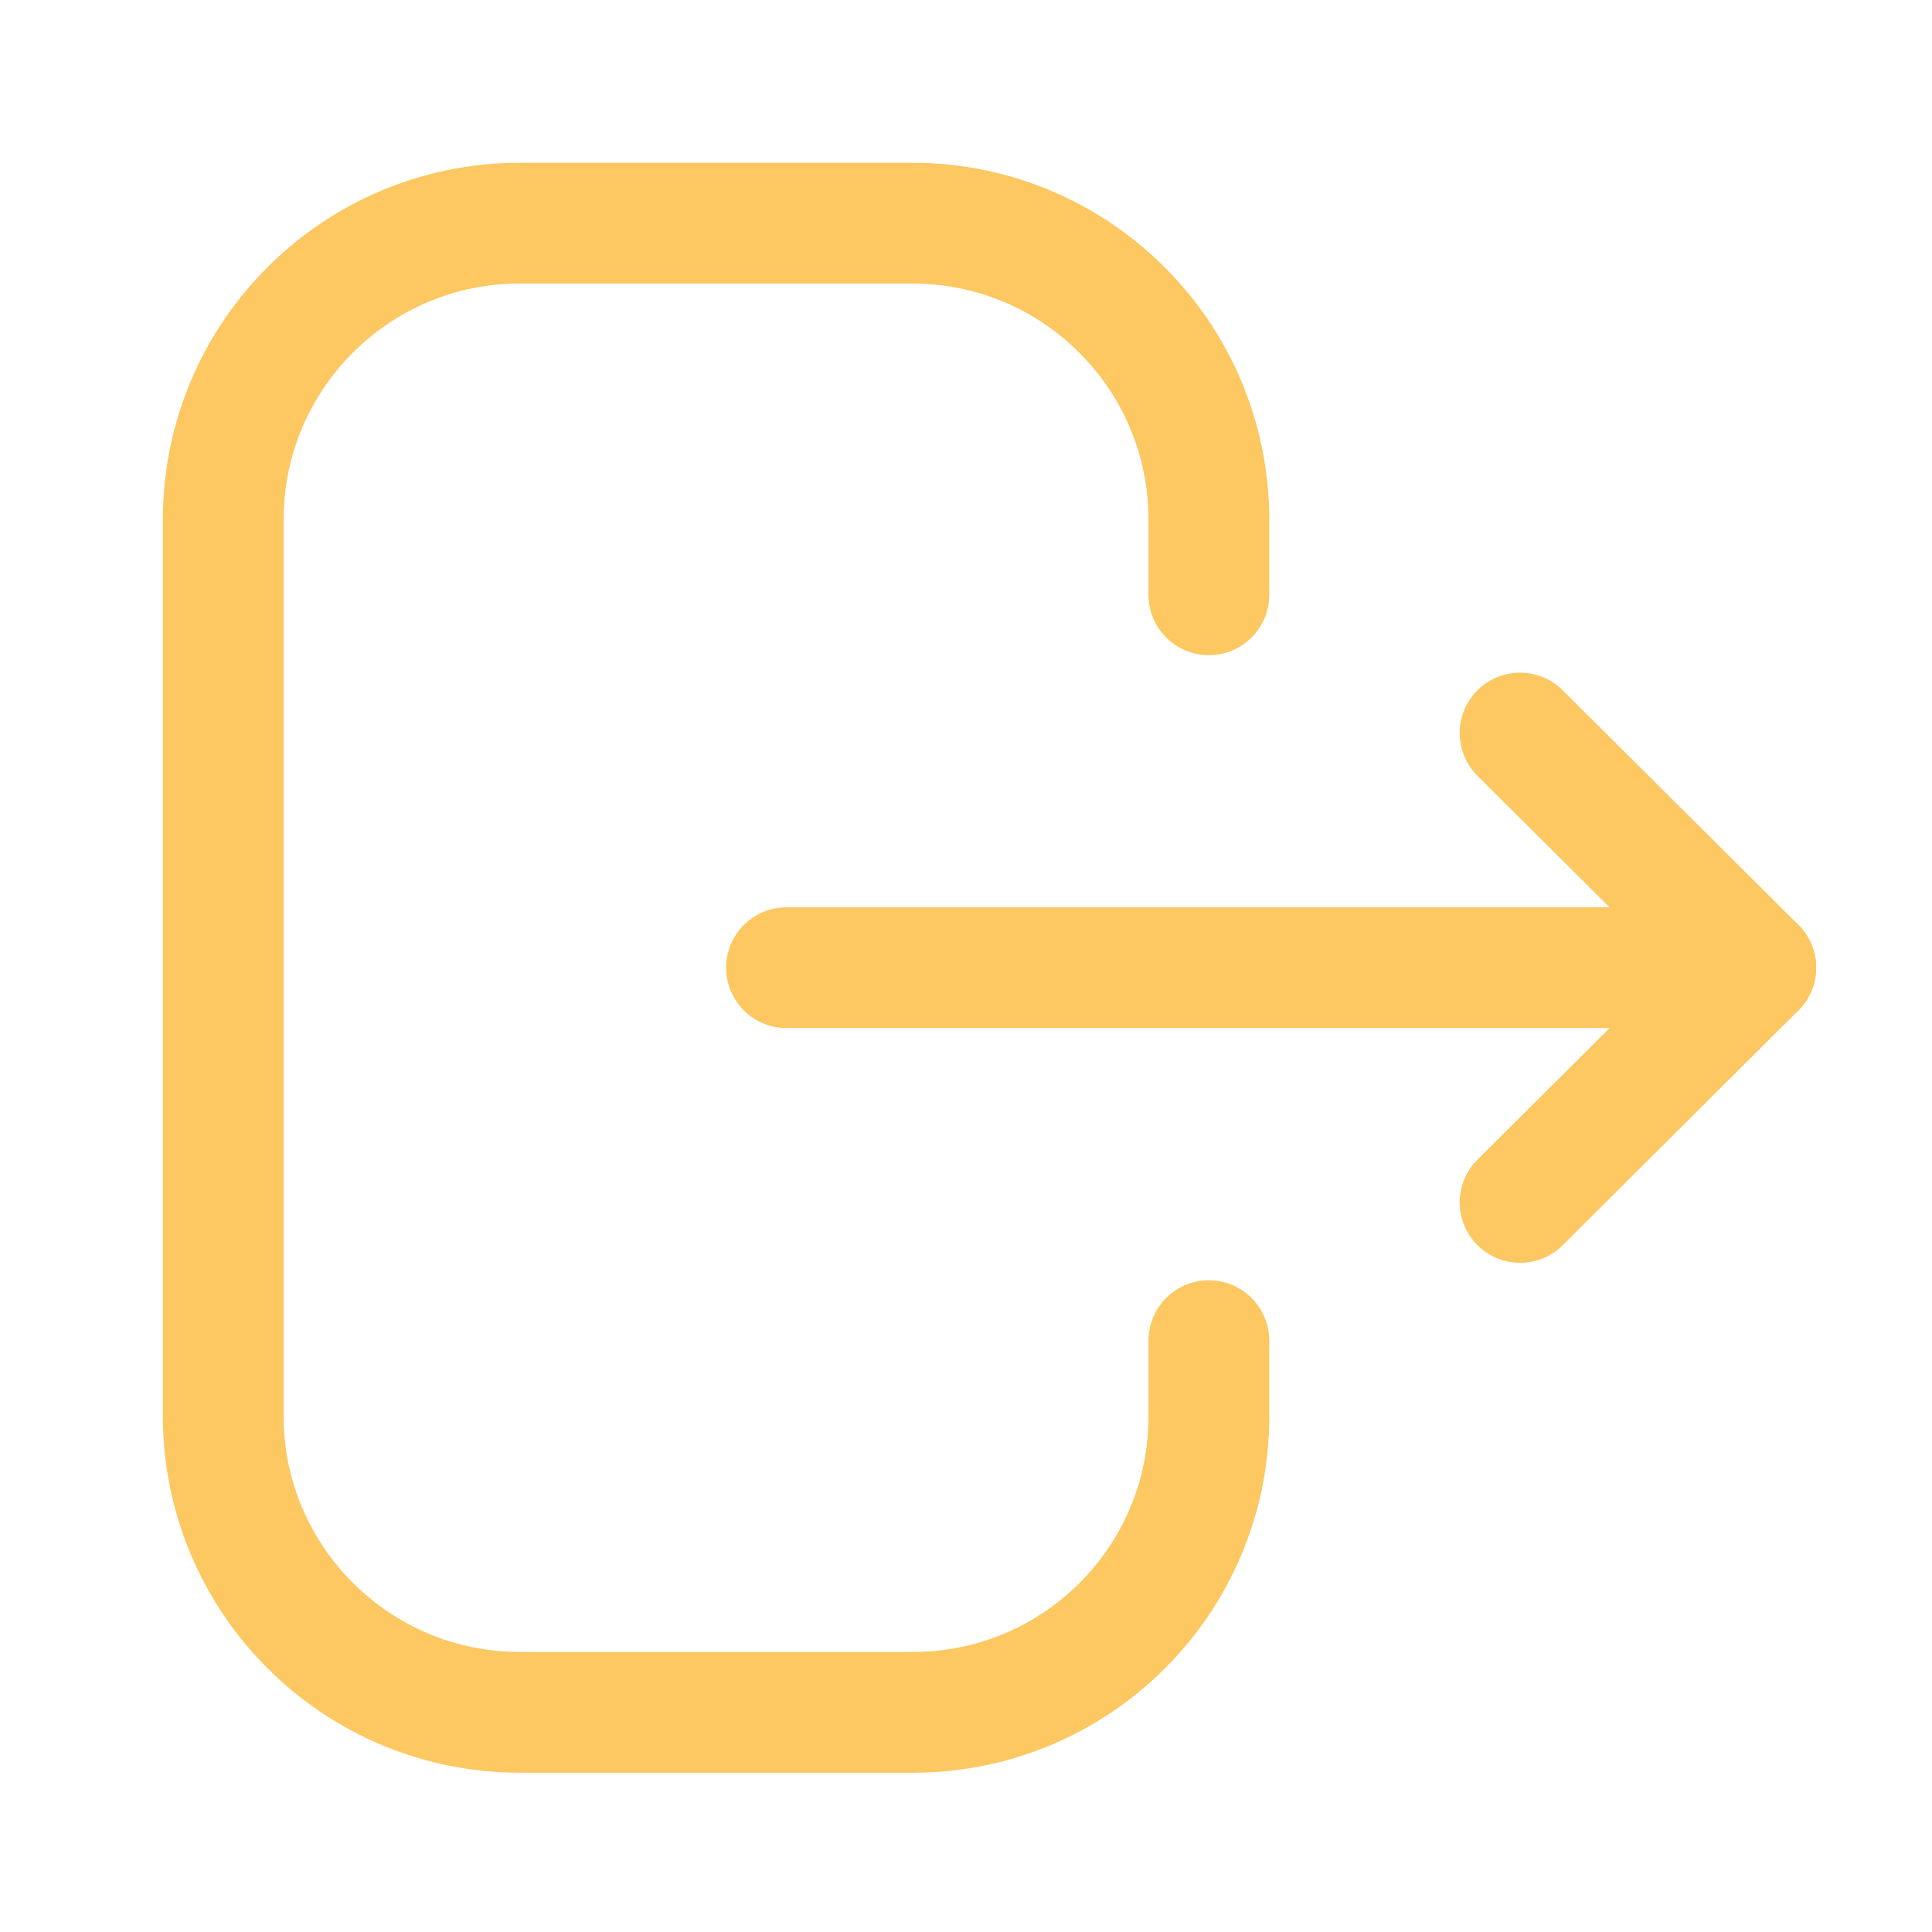 <svg width="24" height="24" viewBox="0 0 24 24" fill="none" xmlns="http://www.w3.org/2000/svg">
<path d="M15.017 7.389V6.457C15.017 4.421 13.367 2.772 11.332 2.772H6.457C4.423 2.772 2.773 4.421 2.773 6.457V17.587C2.773 19.622 4.423 21.271 6.457 21.271H11.342C13.371 21.271 15.017 19.627 15.017 17.598V16.654" stroke="#FDC761" stroke-width="1.5" stroke-linecap="round" stroke-linejoin="round"/>
<path d="M21.811 12.021H9.77" stroke="#FDC761" stroke-width="1.5" stroke-linecap="round" stroke-linejoin="round"/>
<path d="M18.883 9.106L21.811 12.021L18.883 14.937" stroke="#FDC761" stroke-width="1.5" stroke-linecap="round" stroke-linejoin="round"/>
</svg>
